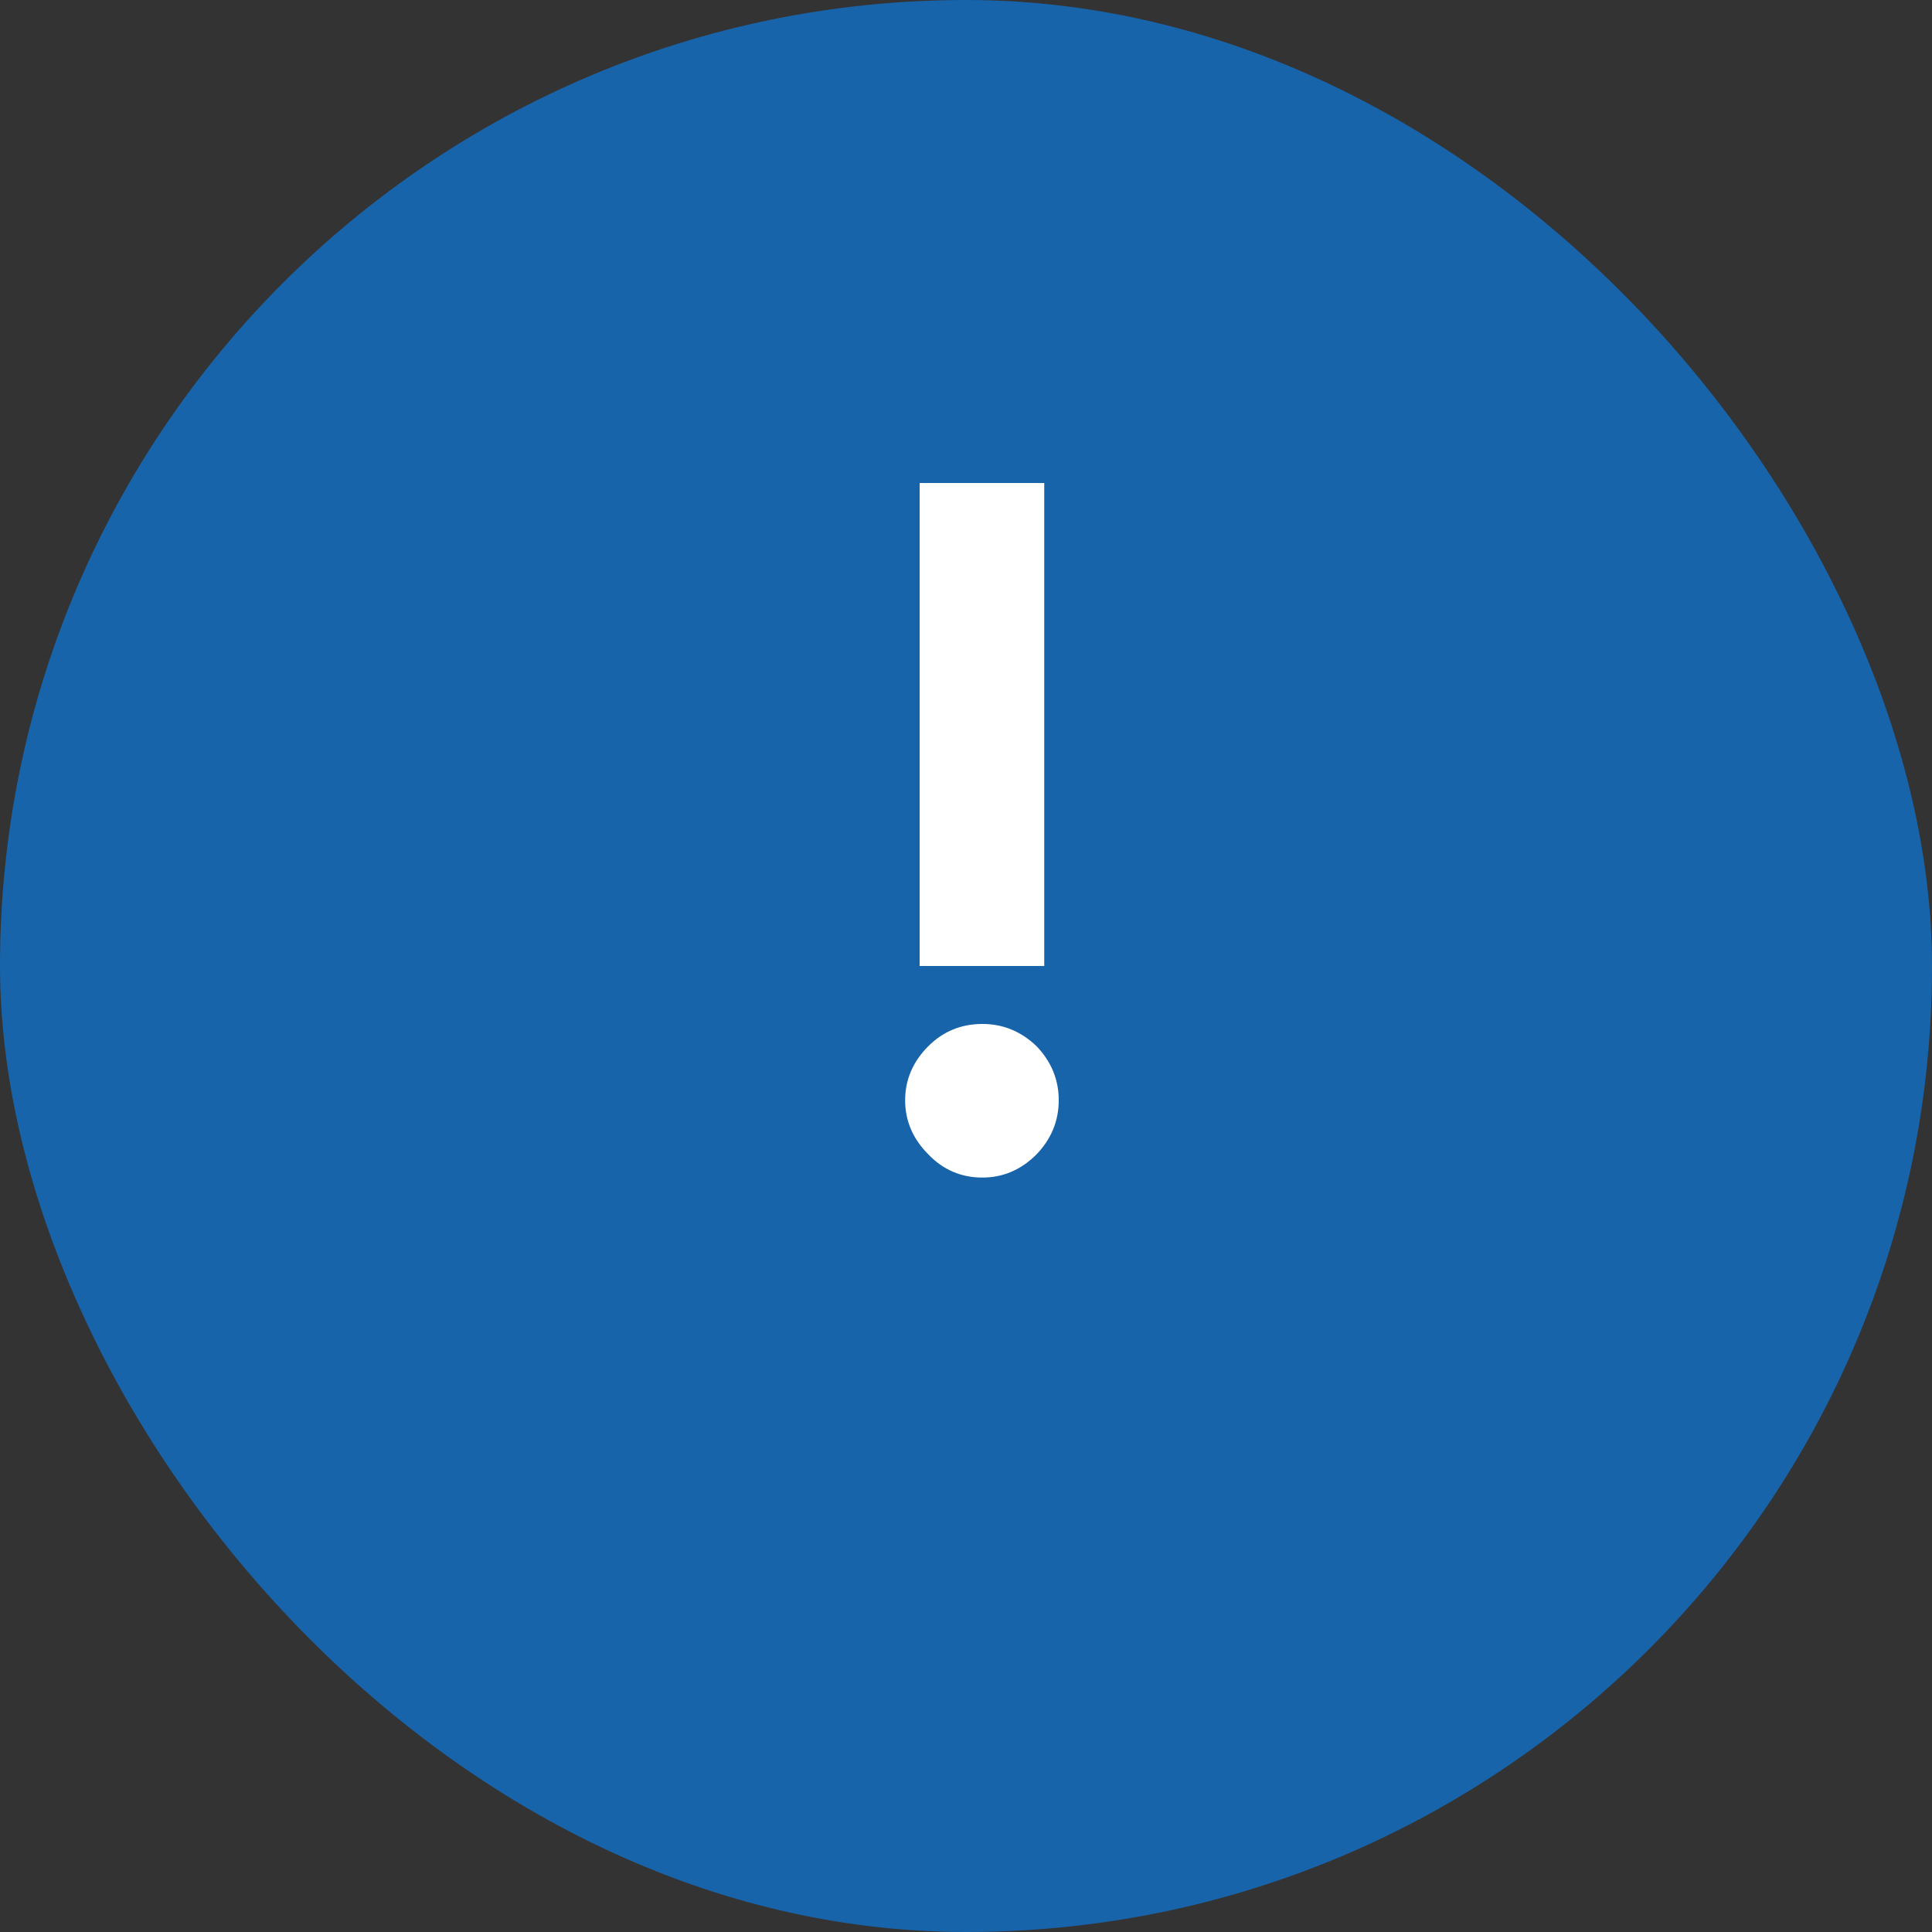<svg width="50" height="50" viewBox="0 0 50 50" fill="none" xmlns="http://www.w3.org/2000/svg">
<rect x="0" y="0" width="50" height="50" fill="#333333" stroke="none"/>
<rect width="50" height="50" rx="25" fill="#1864AB"/>
<path d="M25.425 26.5C25.958 26.5 26.425 26.692 26.825 27.075C27.208 27.475 27.4 27.942 27.4 28.475C27.4 29.008 27.208 29.475 26.825 29.875C26.425 30.275 25.958 30.475 25.425 30.475C24.875 30.475 24.408 30.275 24.025 29.875C23.625 29.475 23.425 29.008 23.425 28.475C23.425 27.942 23.625 27.475 24.025 27.075C24.408 26.692 24.875 26.5 25.425 26.5ZM27.025 12.5L27.025 25H23.8L23.8 12.5H27.025Z" fill="white"/>
</svg>

